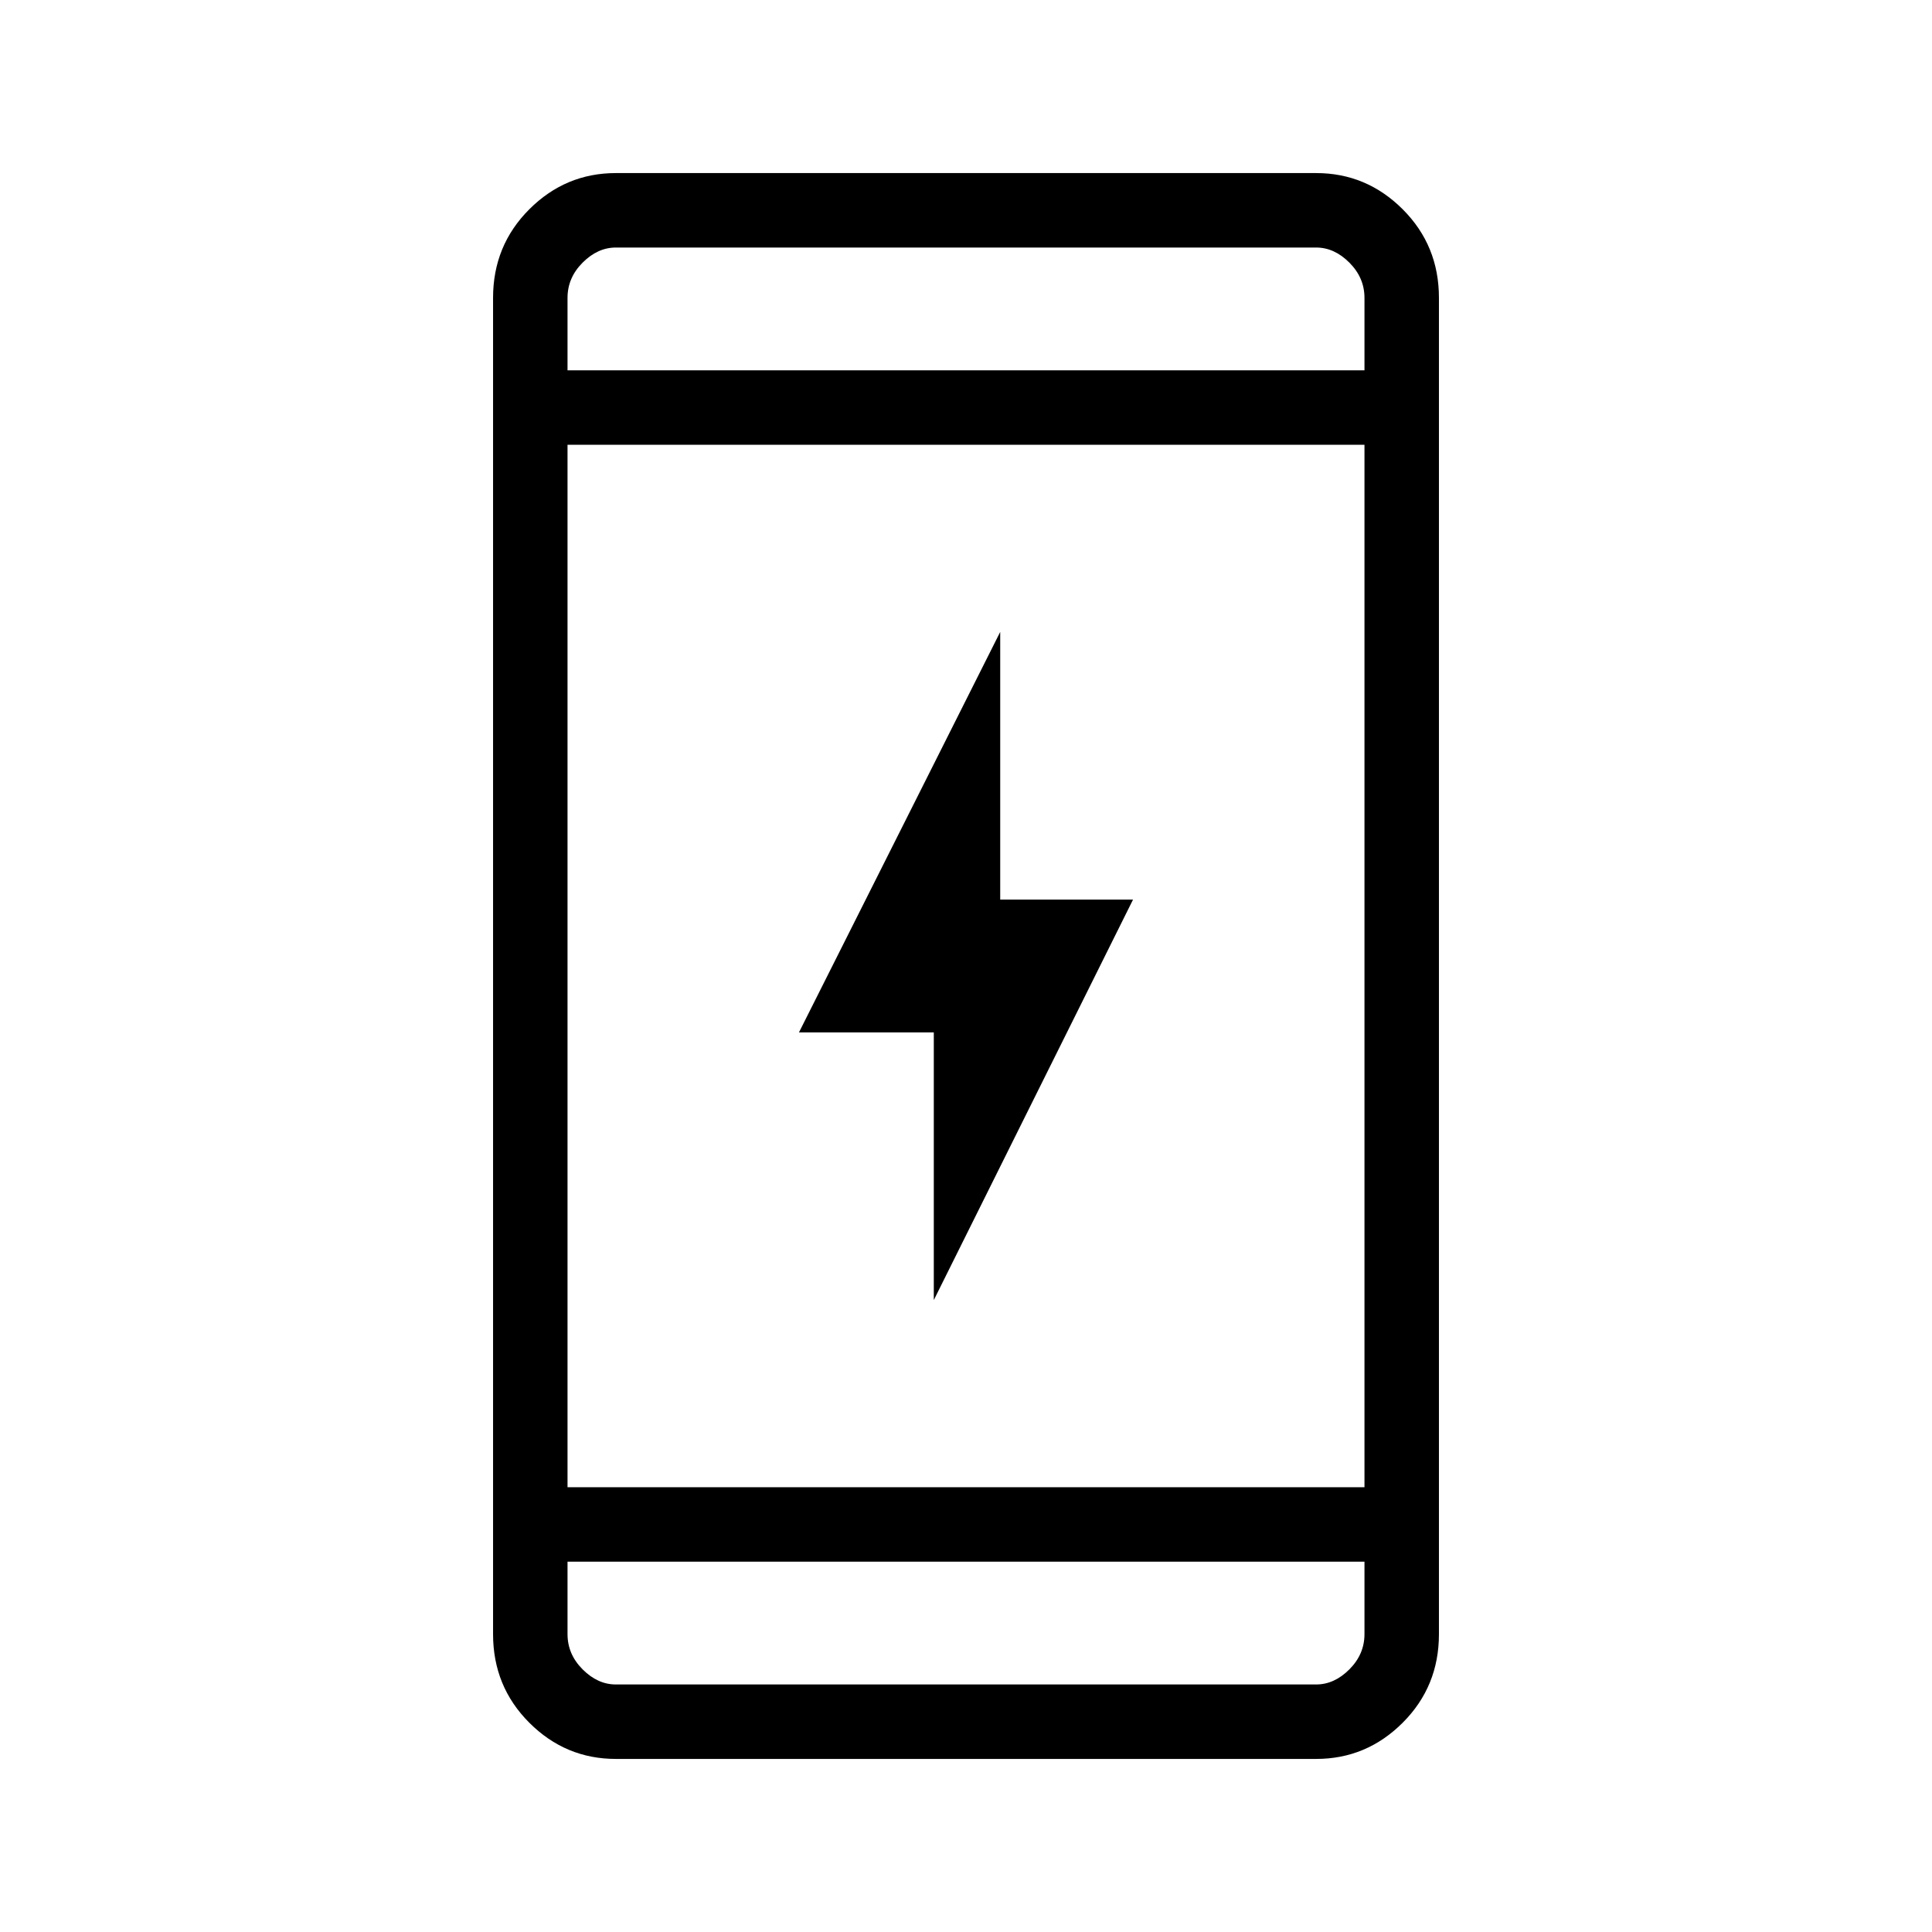 <svg xmlns="http://www.w3.org/2000/svg" height="24" width="24"><path d="M11.6 16.15V12.825H9.925L12.425 7.85V11.175H14.075ZM7.65 21.85Q7.025 21.85 6.575 21.4Q6.125 20.95 6.125 20.3V3.7Q6.125 3.05 6.575 2.6Q7.025 2.15 7.65 2.15H16.35Q16.975 2.15 17.425 2.6Q17.875 3.05 17.875 3.7V20.3Q17.875 20.95 17.425 21.4Q16.975 21.85 16.35 21.85ZM7.05 18.475H16.95V5.525H7.05ZM7.05 19.4V20.3Q7.05 20.55 7.238 20.738Q7.425 20.925 7.65 20.925H16.35Q16.575 20.925 16.762 20.738Q16.95 20.55 16.95 20.3V19.4ZM7.05 4.6H16.95V3.7Q16.95 3.45 16.762 3.262Q16.575 3.075 16.35 3.075H7.65Q7.425 3.075 7.238 3.262Q7.05 3.45 7.05 3.7ZM7.05 3.075Q7.05 3.075 7.05 3.25Q7.05 3.425 7.05 3.7V4.6V3.7Q7.05 3.425 7.05 3.25Q7.05 3.075 7.05 3.075ZM7.05 20.925Q7.05 20.925 7.05 20.75Q7.05 20.575 7.05 20.3V19.4V20.3Q7.05 20.575 7.05 20.75Q7.05 20.925 7.05 20.925Z"/></svg>